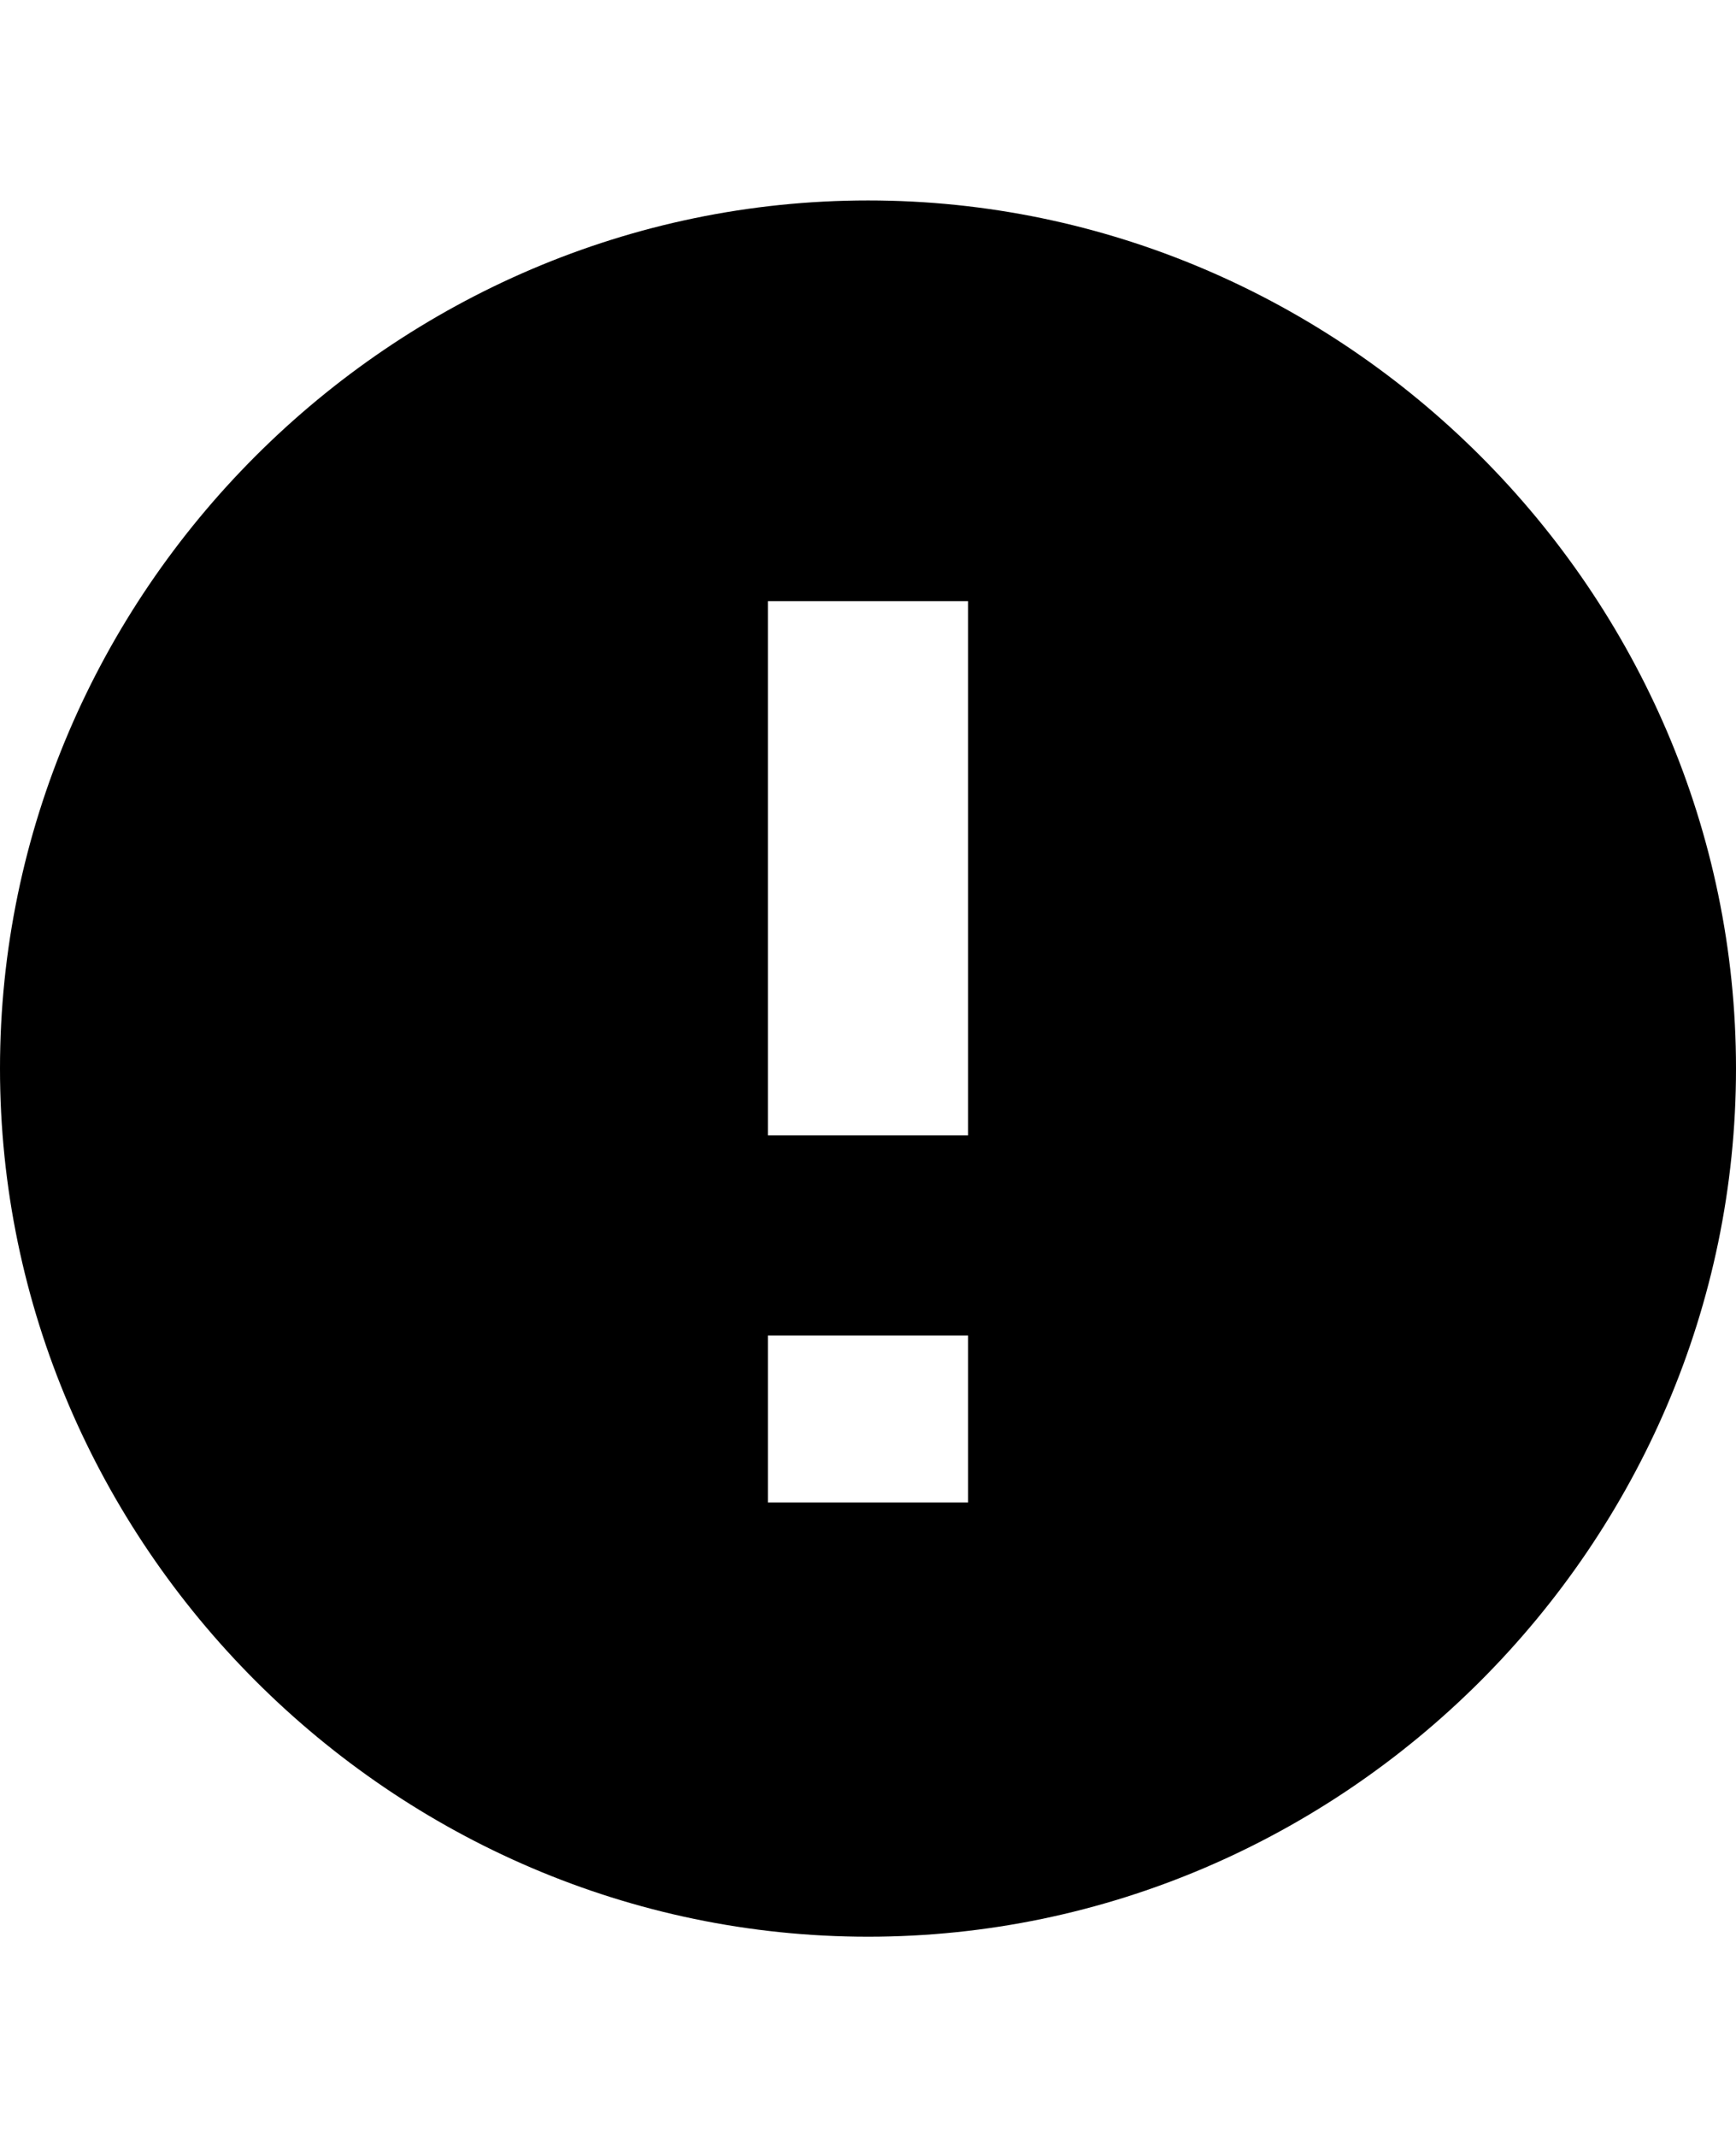 <svg height="1000" width="812.5" xmlns="http://www.w3.org/2000/svg"><path d="M406.3 93.8c222.6 0 406.2 183.5 406.2 406.2S628.9 906.3 406.3 906.3 0 722.7 0 500 183.6 93.8 406.3 93.8zm46.8 609.3V625h-93.7v78.1h93.7zm0 -171.8v-250h-93.7v250h93.7z"/></svg>